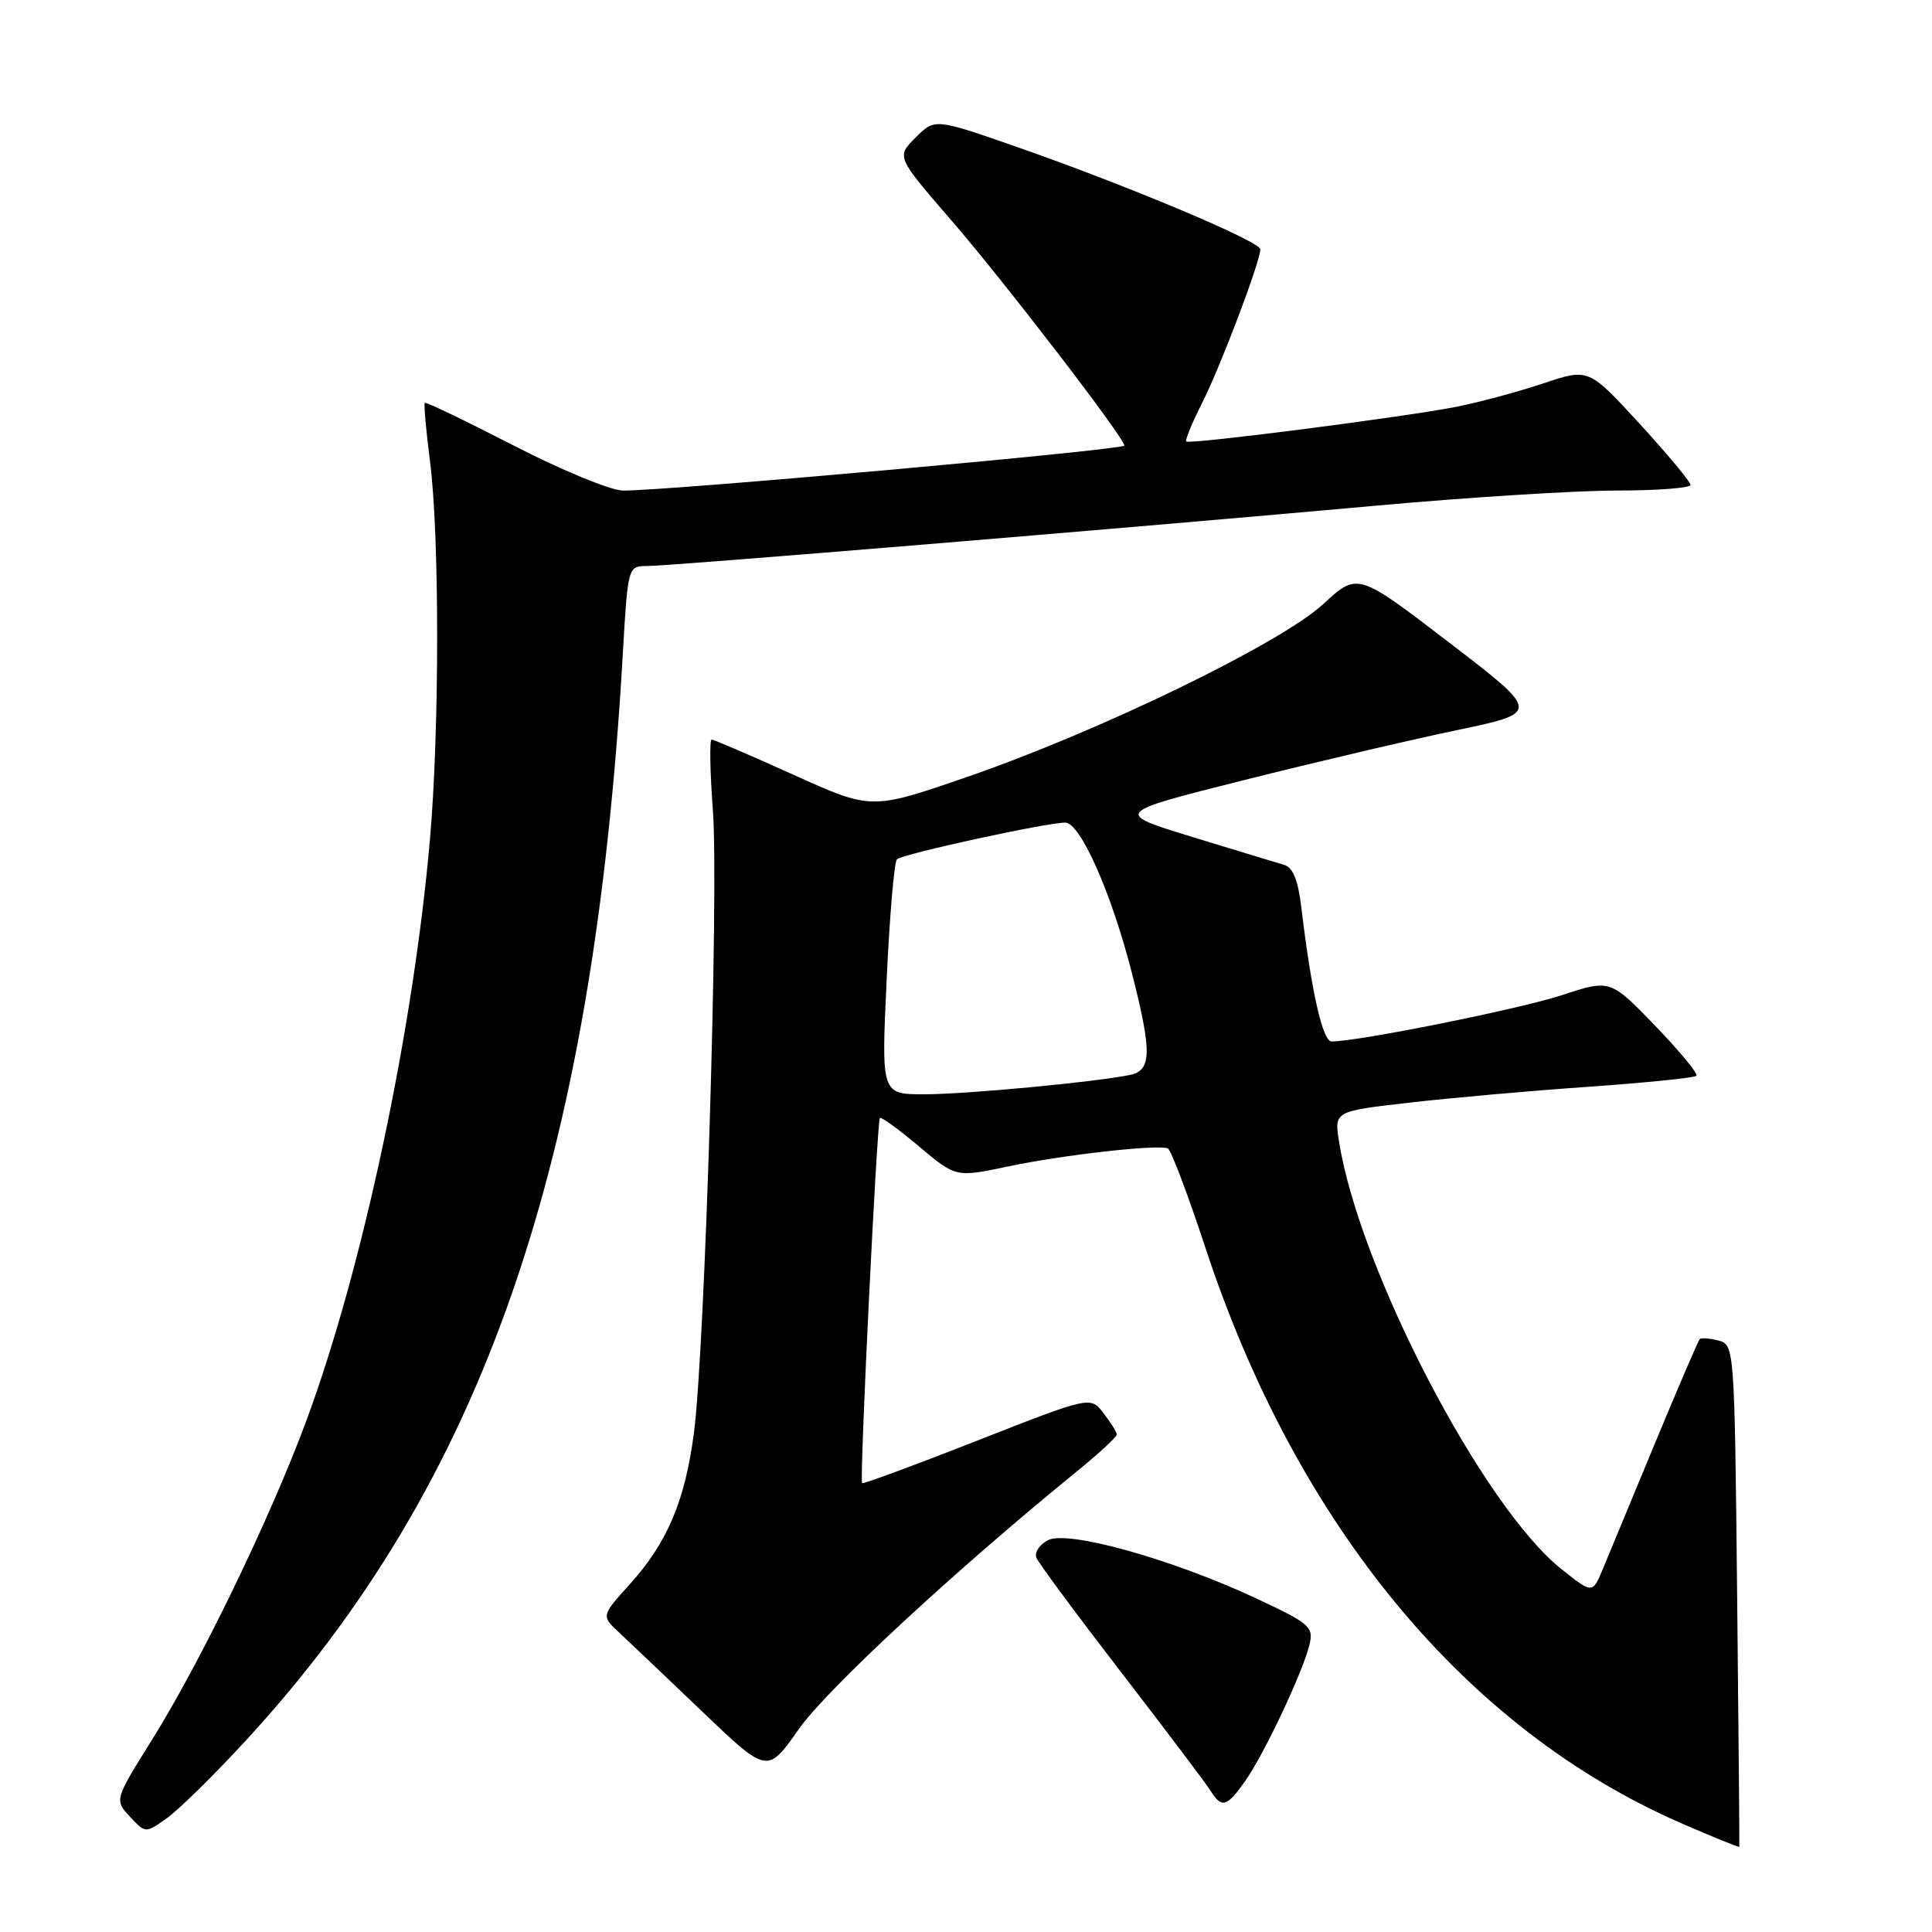 <?xml version="1.0" encoding="UTF-8" standalone="no"?>
<!DOCTYPE svg PUBLIC "-//W3C//DTD SVG 1.1//EN" "http://www.w3.org/Graphics/SVG/1.1/DTD/svg11.dtd" >
<svg xmlns="http://www.w3.org/2000/svg" xmlns:xlink="http://www.w3.org/1999/xlink" version="1.1" viewBox="0 0 256 256">
 <g >
 <path fill="currentColor"
d=" M 230.18 211.35 C 229.84 178.52 229.81 178.18 227.71 177.63 C 226.54 177.33 225.42 177.24 225.22 177.44 C 225.03 177.64 222.37 183.81 219.33 191.15 C 216.29 198.49 213.18 206.00 212.41 207.84 C 211.02 211.19 211.02 211.19 206.94 207.95 C 196.53 199.71 180.14 168.26 177.44 151.33 C 176.78 147.25 176.78 147.25 186.64 146.12 C 192.06 145.49 202.76 144.54 210.40 144.01 C 218.05 143.47 224.52 142.82 224.78 142.55 C 225.05 142.29 222.58 139.30 219.31 135.91 C 213.36 129.76 213.36 129.76 206.93 131.87 C 201.38 133.70 179.98 138.00 176.44 138.00 C 175.26 138.00 173.76 131.37 172.44 120.29 C 172.01 116.65 171.32 114.93 170.16 114.60 C 169.25 114.33 163.79 112.68 158.04 110.92 C 147.58 107.71 147.58 107.71 164.71 103.40 C 174.13 101.03 186.86 98.04 192.99 96.76 C 204.14 94.43 204.14 94.43 192.02 85.14 C 179.89 75.84 179.89 75.84 175.33 80.05 C 169.65 85.28 145.57 96.96 127.97 103.01 C 115.45 107.32 115.45 107.32 105.14 102.66 C 99.47 100.10 94.59 98.00 94.30 98.00 C 94.00 98.00 94.08 102.21 94.46 107.36 C 95.26 117.99 93.41 178.70 91.95 189.87 C 90.77 198.87 88.42 204.43 83.44 209.93 C 79.66 214.12 79.66 214.12 82.08 216.36 C 83.41 217.60 88.37 222.31 93.09 226.83 C 101.68 235.04 101.68 235.04 105.84 229.12 C 109.52 223.87 126.55 208.09 142.75 194.92 C 145.64 192.57 147.99 190.39 147.98 190.07 C 147.97 189.76 147.18 188.49 146.22 187.25 C 144.49 185.00 144.49 185.00 129.49 190.89 C 121.25 194.13 114.38 196.66 114.23 196.53 C 113.87 196.21 116.20 148.62 116.59 148.14 C 116.75 147.94 119.08 149.64 121.77 151.90 C 126.66 156.02 126.66 156.02 133.58 154.56 C 140.81 153.03 153.44 151.61 154.74 152.17 C 155.16 152.35 157.39 158.25 159.71 165.29 C 171.81 202.08 194.22 229.18 222.83 241.61 C 227.00 243.43 230.44 244.82 230.47 244.71 C 230.50 244.59 230.37 229.58 230.18 211.35 Z  M 32.51 230.70 C 64.01 196.51 78.62 154.44 82.52 86.75 C 83.20 75.00 83.20 75.00 85.80 75.00 C 88.79 75.00 149.74 69.95 182.50 66.99 C 194.60 65.89 208.89 65.00 214.25 65.00 C 219.61 65.00 224.00 64.66 224.00 64.25 C 224.00 63.84 220.96 60.19 217.25 56.14 C 210.50 48.79 210.50 48.79 204.50 50.80 C 201.20 51.90 196.03 53.30 193.00 53.90 C 186.31 55.23 157.63 58.92 157.18 58.50 C 157.01 58.33 157.96 56.02 159.31 53.35 C 161.75 48.51 167.00 34.64 167.00 33.03 C 167.00 31.99 149.18 24.50 134.68 19.45 C 123.87 15.68 123.87 15.68 121.32 18.23 C 118.77 20.77 118.77 20.77 126.01 29.14 C 133.08 37.31 148.95 57.97 148.98 59.04 C 149.00 59.61 87.63 65.11 82.50 65.00 C 80.85 64.96 74.34 62.27 68.03 59.02 C 61.72 55.77 56.44 53.23 56.29 53.38 C 56.14 53.53 56.45 57.00 56.97 61.08 C 58.24 70.79 58.24 96.50 56.99 111.00 C 54.78 136.53 48.02 168.29 40.50 188.50 C 35.73 201.33 26.55 220.28 20.16 230.50 C 15.16 238.50 15.16 238.50 17.22 240.72 C 19.29 242.93 19.29 242.93 22.12 240.91 C 23.69 239.80 28.36 235.20 32.51 230.70 Z  M 164.95 236.06 C 167.44 232.57 172.64 221.56 173.51 217.94 C 174.08 215.55 173.59 215.13 166.31 211.73 C 155.19 206.55 141.41 202.71 138.84 204.09 C 137.74 204.67 137.06 205.71 137.32 206.39 C 137.58 207.07 142.63 213.89 148.54 221.56 C 154.45 229.23 159.78 236.29 160.38 237.25 C 161.88 239.64 162.53 239.47 164.95 236.06 Z  M 117.49 129.75 C 117.88 121.36 118.49 114.21 118.85 113.86 C 119.57 113.16 138.64 109.00 141.15 109.00 C 143.15 109.00 147.27 118.31 149.99 128.96 C 152.65 139.39 152.61 141.83 149.75 142.43 C 145.20 143.38 127.99 145.00 122.47 145.00 C 116.77 145.00 116.77 145.00 117.49 129.75 Z "/>
</g>
</svg>